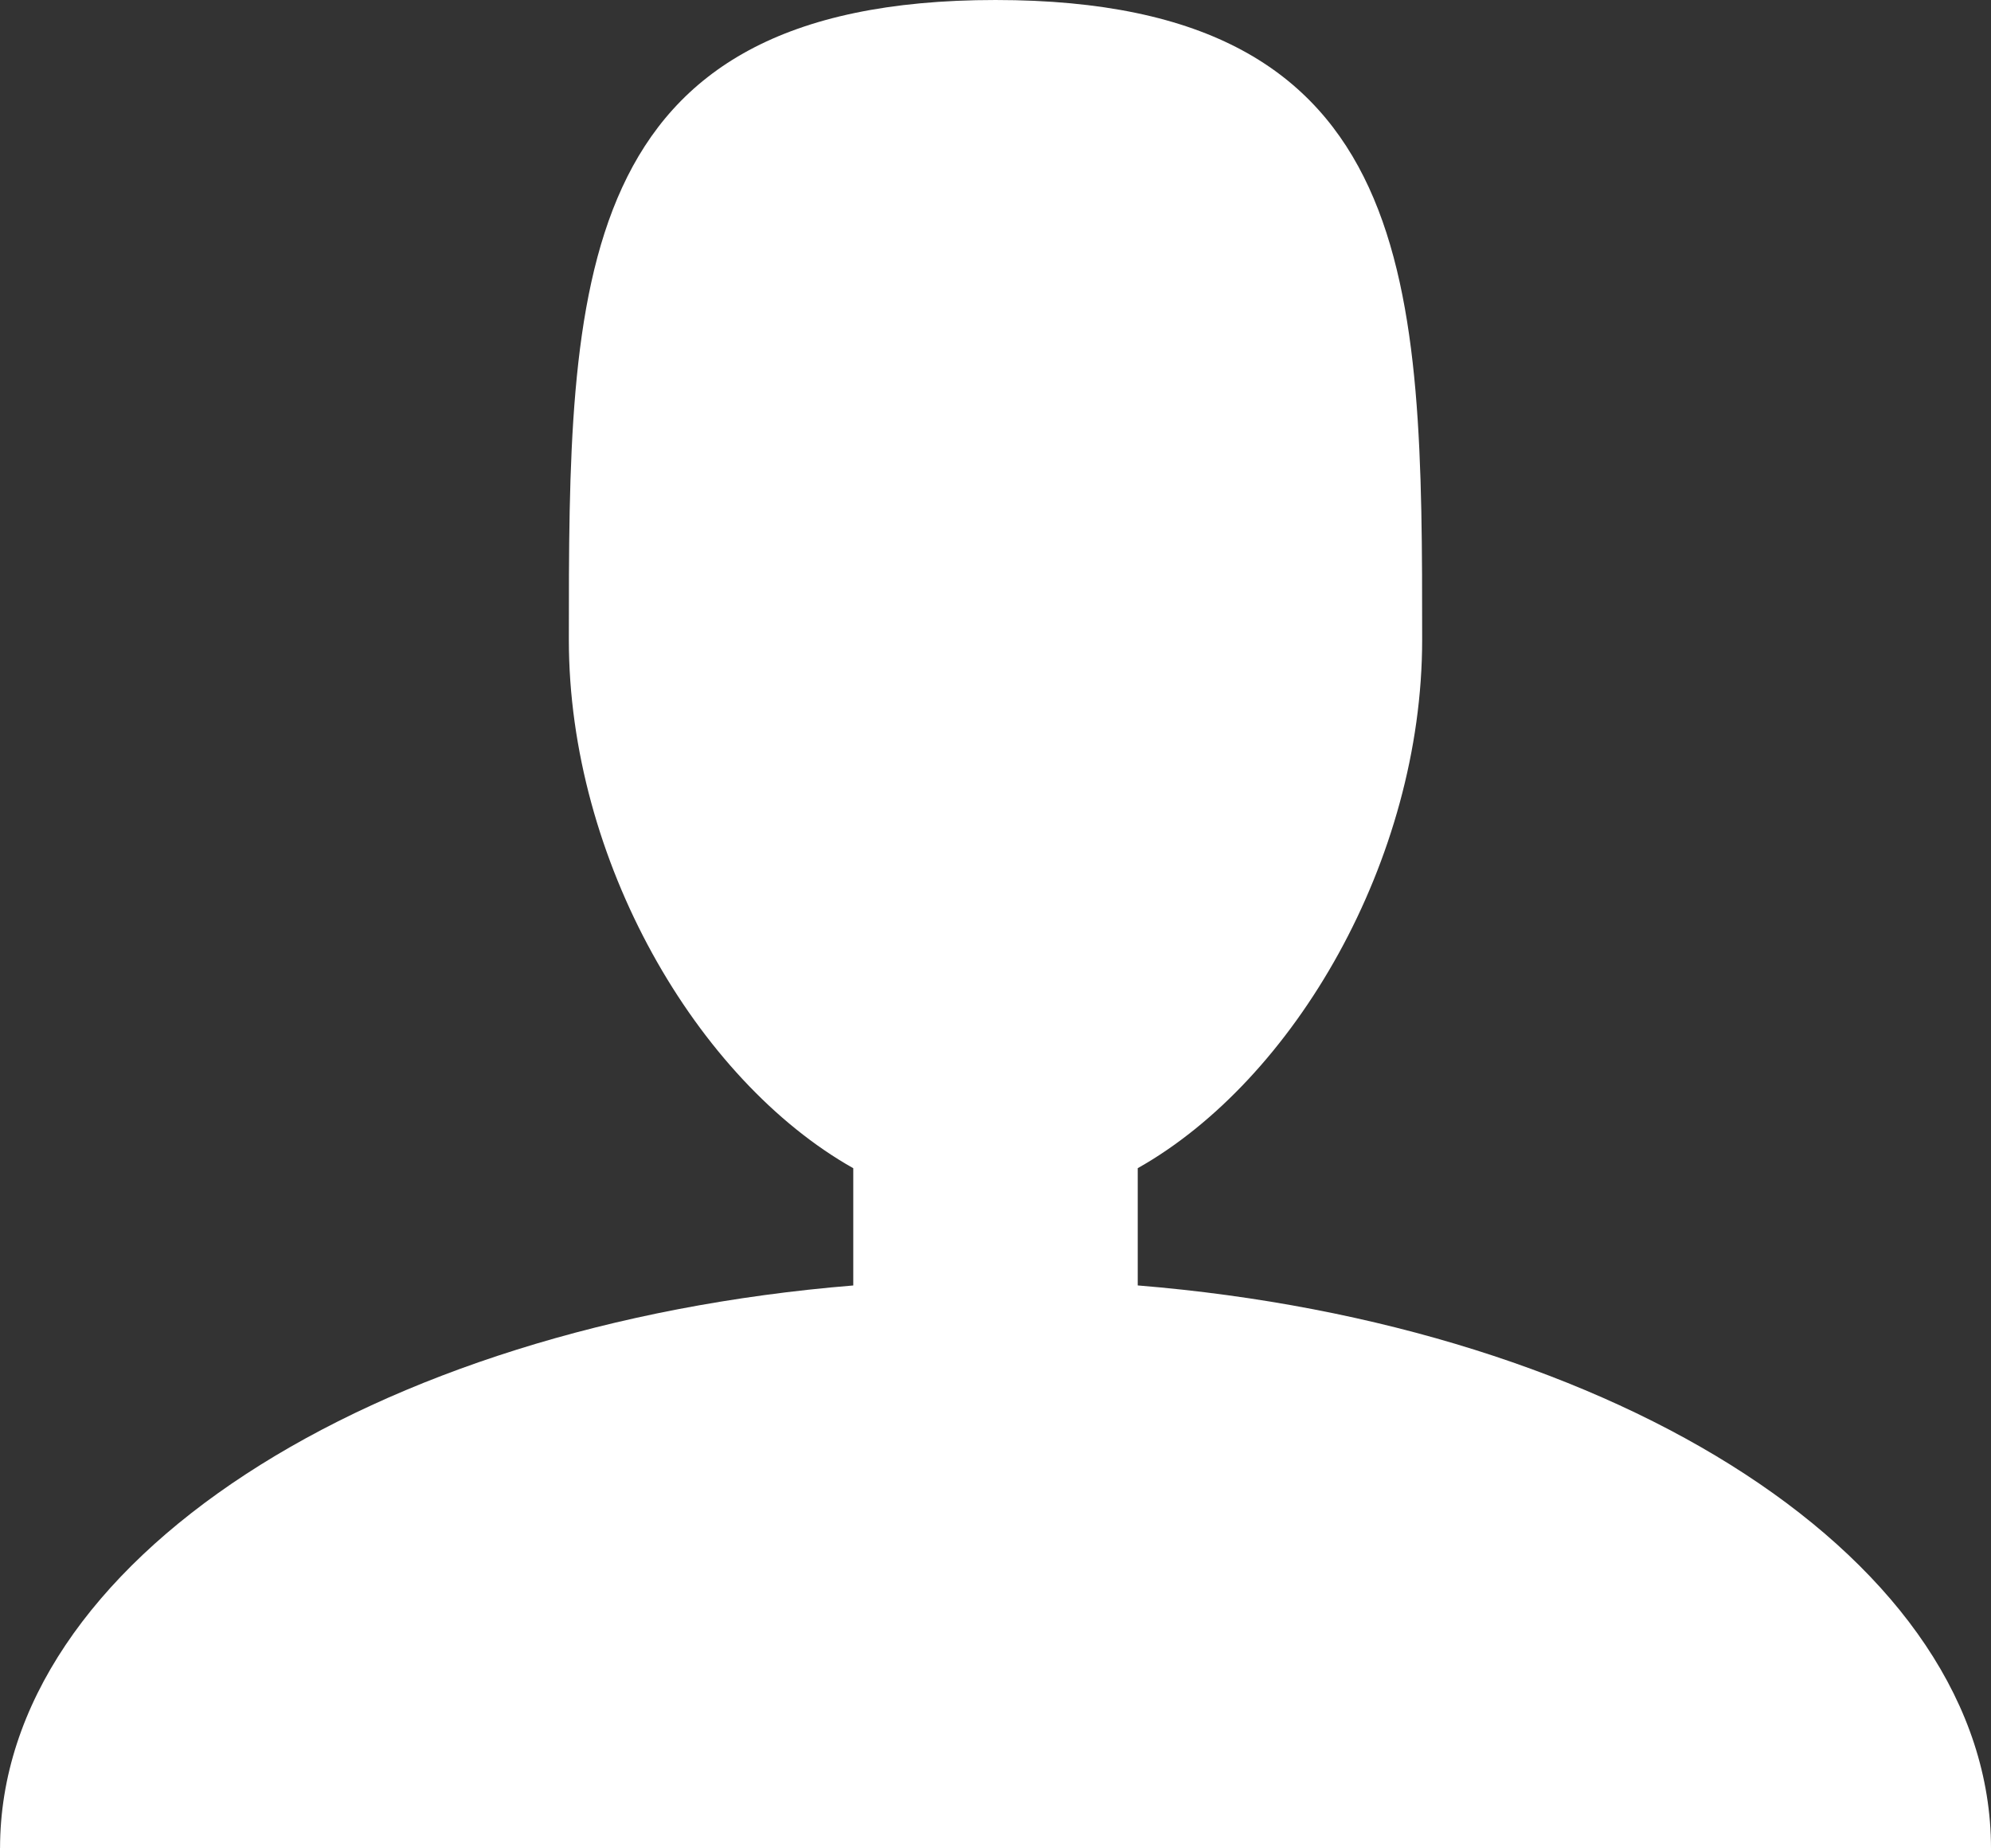 <svg xmlns="http://www.w3.org/2000/svg" width="51.185" height="47.529" viewBox="0 0 51.185 47.529">
  <rect x="0" y="0" width="51.185" height="47.529" fill="#333333" stroke="none"/>
  <path id="Icon_metro-user" data-name="Icon metro-user" d="M33.748,38.838V35.823c4.027-2.27,7.312-7.928,7.312-13.587,0-9.086,0-16.452-10.968-16.452S19.123,13.15,19.123,22.237c0,5.659,3.285,11.317,7.312,13.587v3.015C14.033,39.852,4.5,45.946,4.5,53.313H55.684c0-7.367-9.534-13.461-21.937-14.475Z" transform="translate(-4.499 -5.784)" fill="#fff"/>
</svg>
